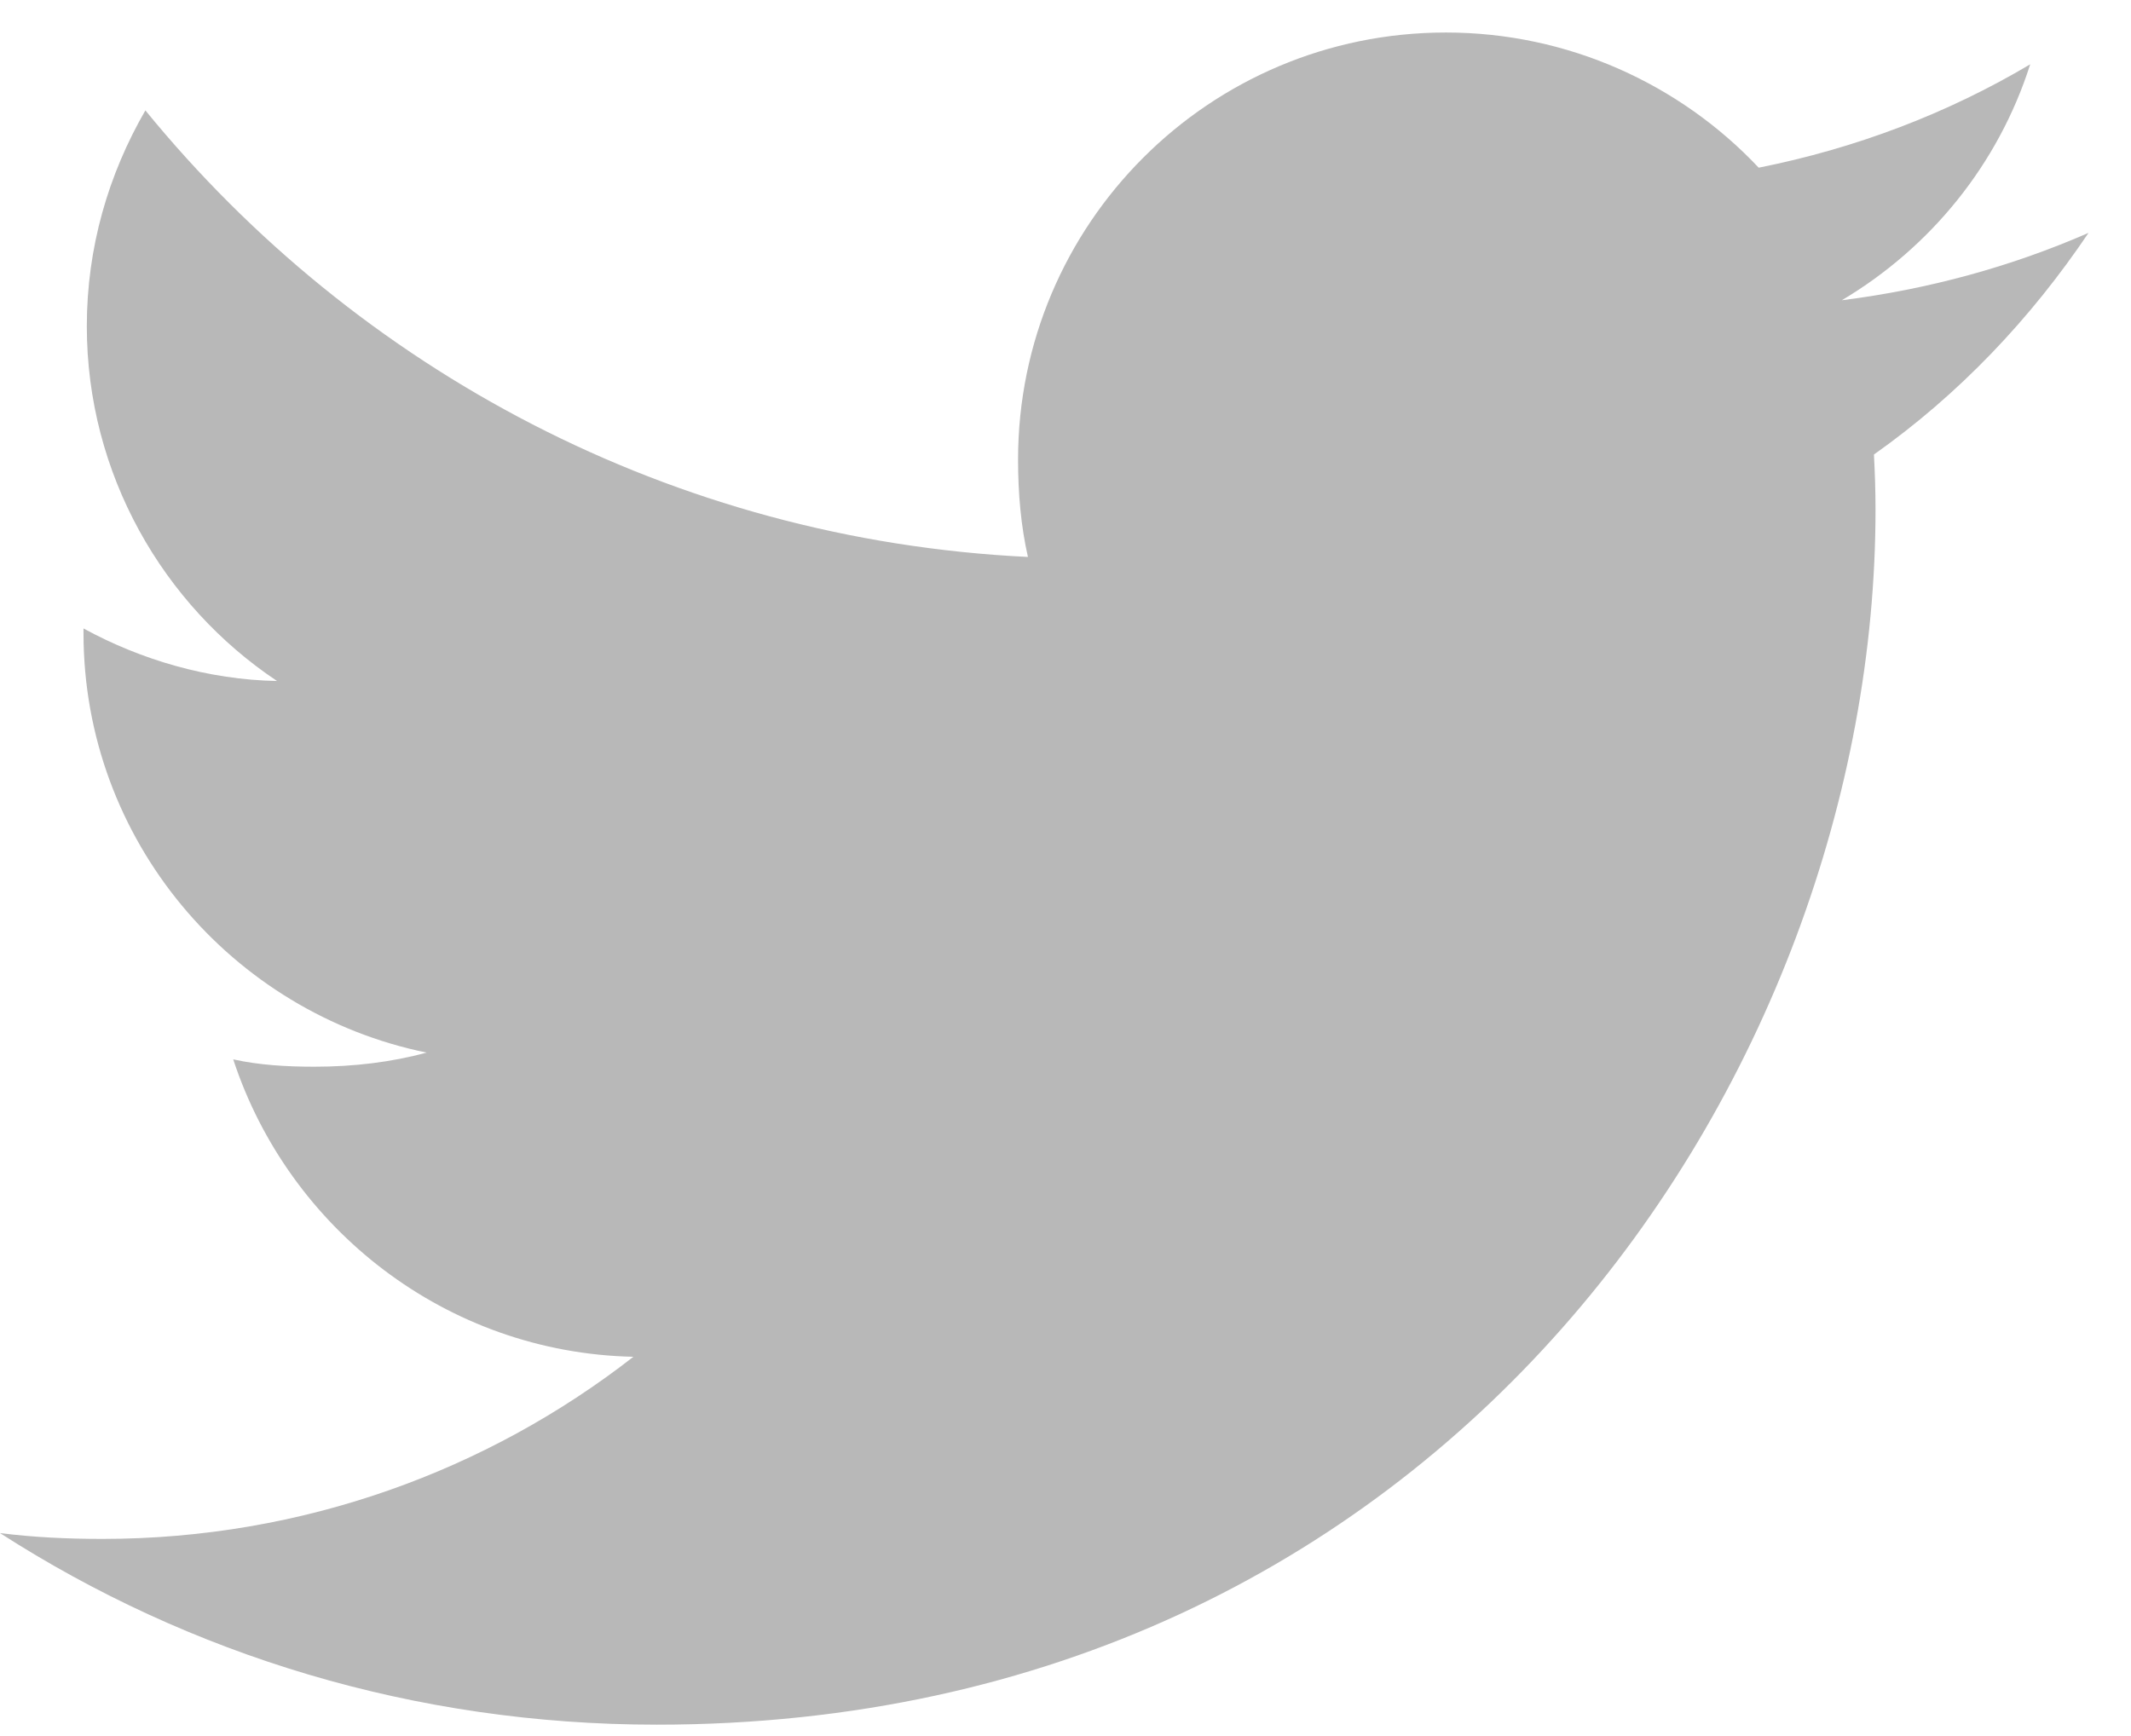 <svg width="27" height="22" viewBox="0 0 27 22" fill="none" xmlns="http://www.w3.org/2000/svg">
<path d="M26.462 2.951C25.478 3.381 24.429 3.667 23.336 3.805C24.461 3.136 25.319 2.083 25.723 0.815C24.674 1.438 23.516 1.879 22.283 2.125C21.287 1.067 19.868 0.412 18.32 0.412C15.316 0.412 12.899 2.844 12.899 5.824C12.899 6.253 12.935 6.666 13.024 7.058C8.514 6.839 4.523 4.683 1.842 1.399C1.374 2.209 1.1 3.136 1.1 4.134C1.1 6.007 2.067 7.668 3.51 8.63C2.638 8.614 1.783 8.361 1.058 7.964C1.058 7.98 1.058 8.002 1.058 8.023C1.058 10.652 2.939 12.836 5.405 13.339C4.963 13.46 4.482 13.518 3.983 13.518C3.635 13.518 3.285 13.498 2.955 13.425C3.658 15.568 5.653 17.143 8.025 17.194C6.179 18.634 3.835 19.502 1.298 19.502C0.853 19.502 0.427 19.482 0 19.428C2.403 20.973 5.251 21.856 8.322 21.856C18.305 21.856 23.763 13.608 23.763 6.459C23.763 6.22 23.755 5.989 23.743 5.76C24.82 4.998 25.724 4.046 26.462 2.951Z" fill="#B8B8B8"/>
</svg>
